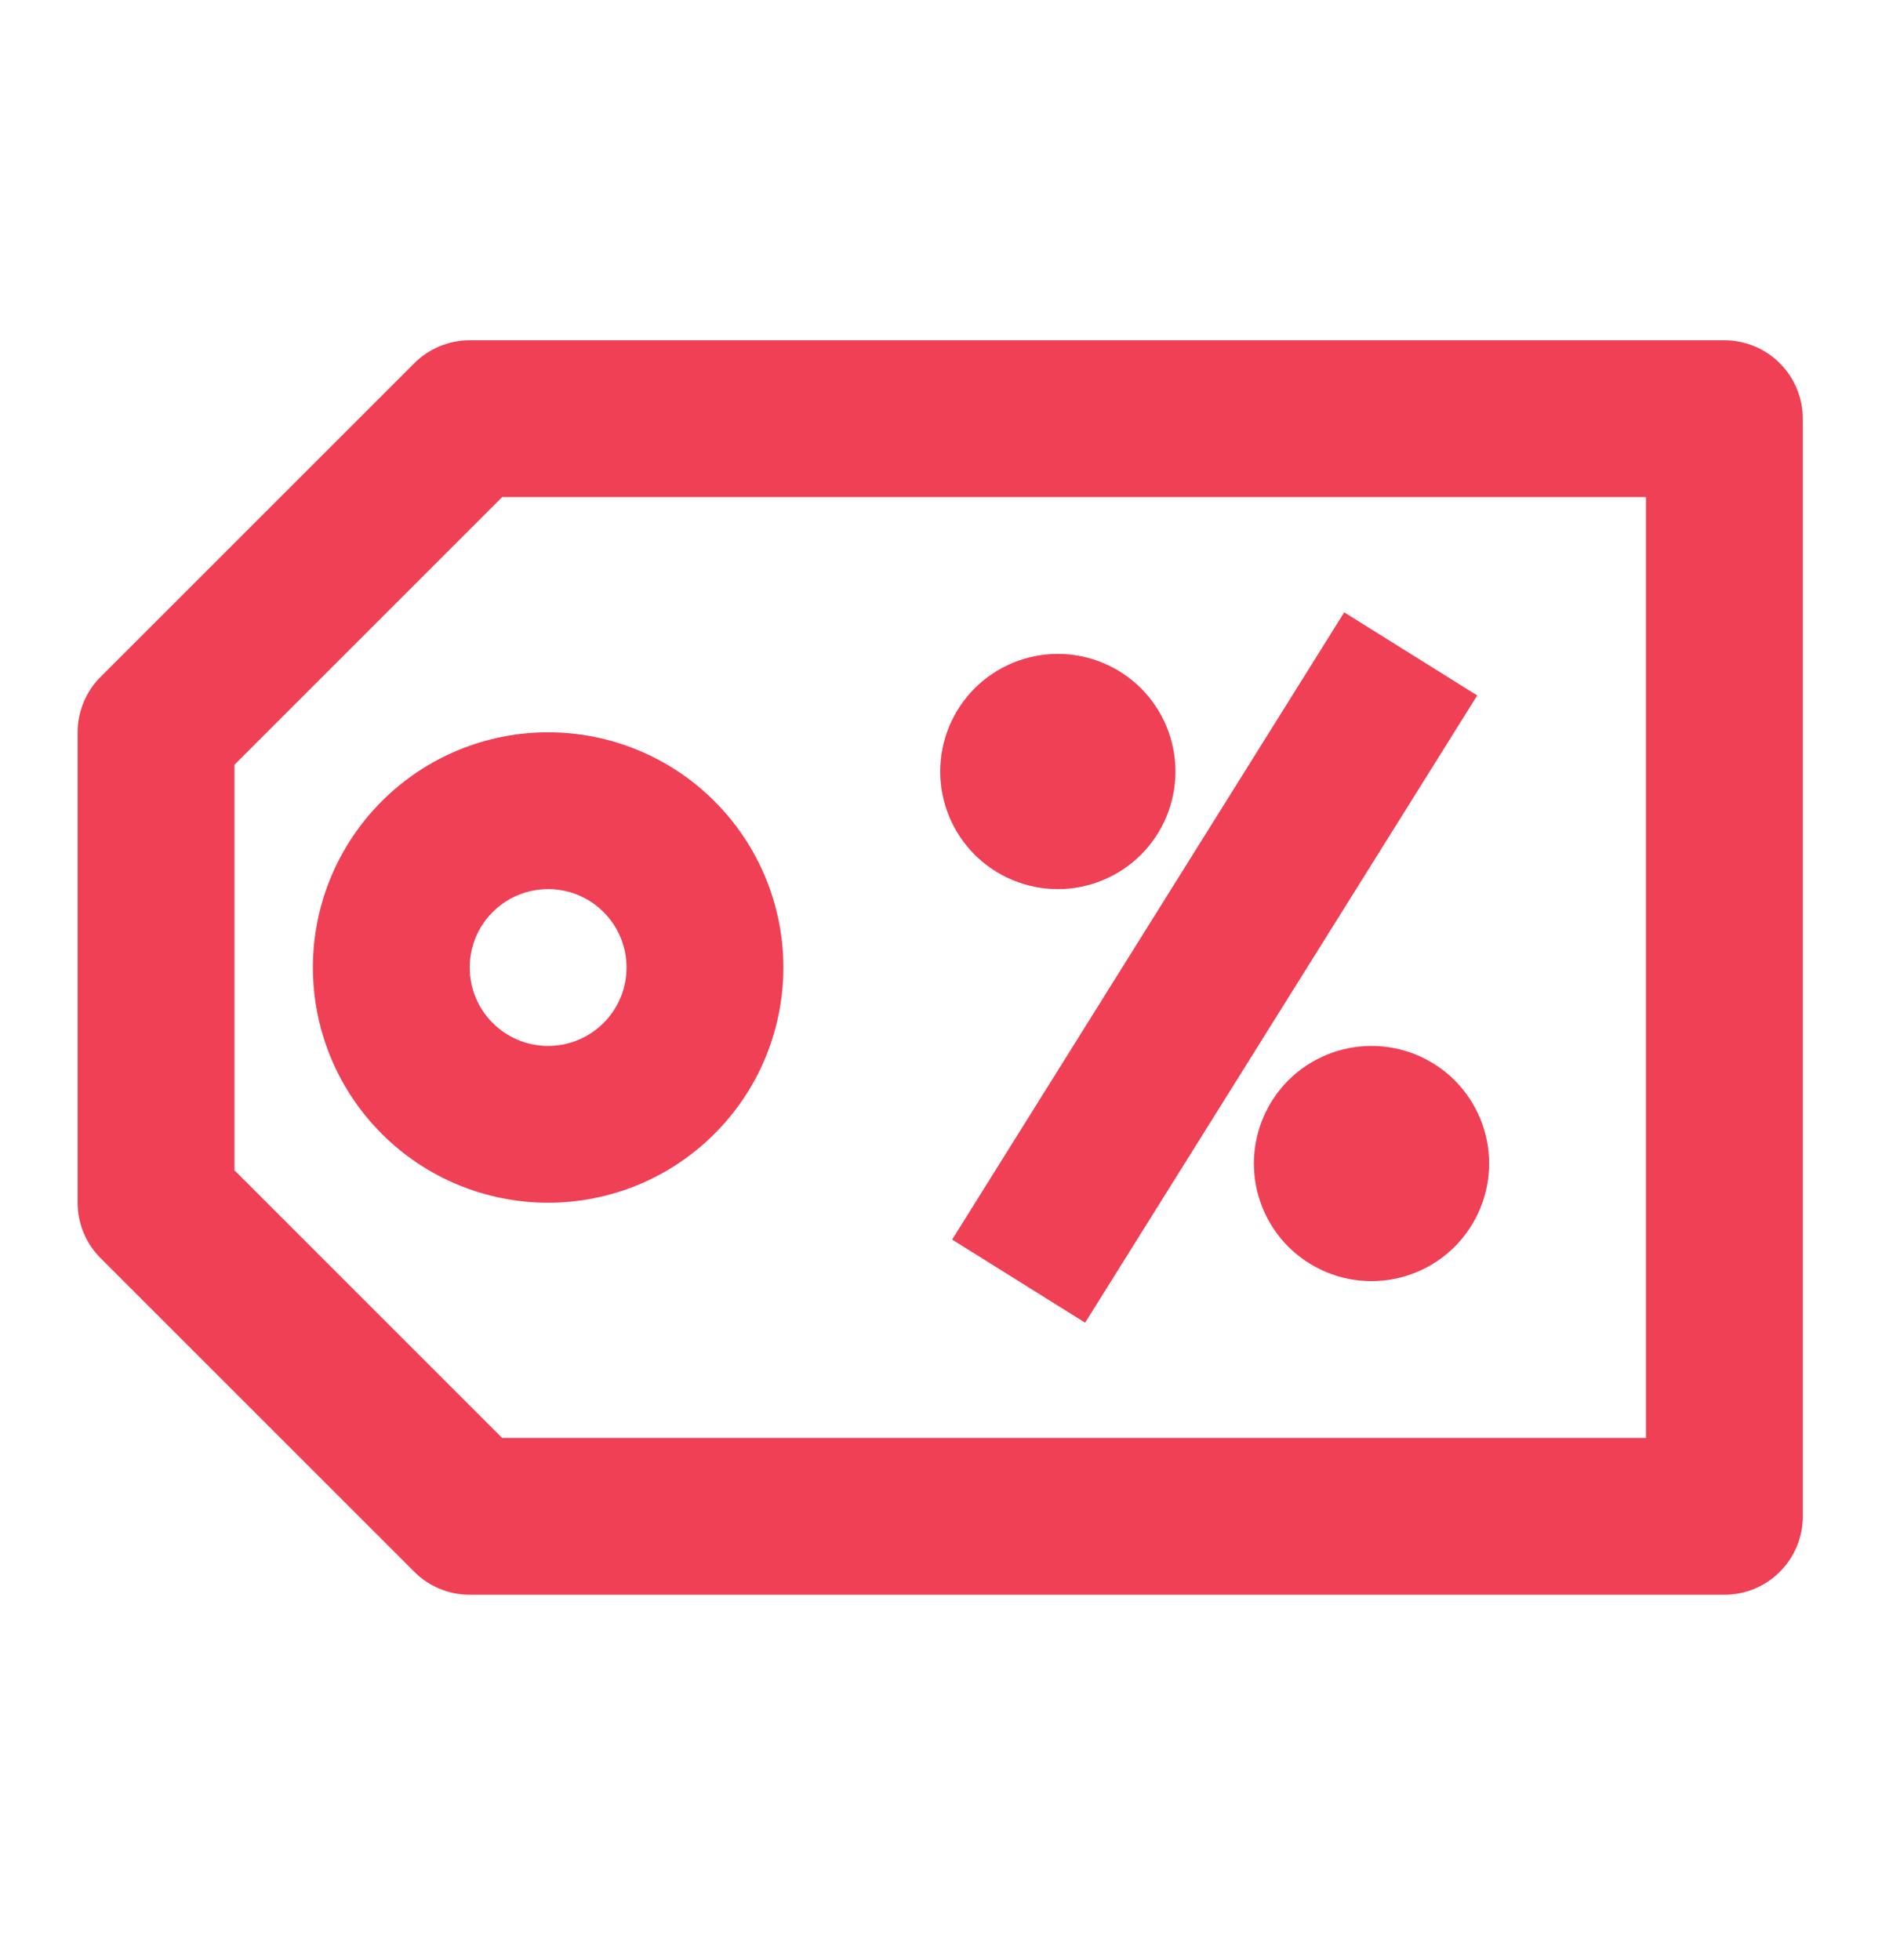 <svg width="24" height="25" viewBox="0 0 24 25" fill="none" xmlns="http://www.w3.org/2000/svg">
<path fill-rule="evenodd" clip-rule="evenodd" d="M21.99 4.34C22.255 4.34 22.51 4.445 22.697 4.633C22.885 4.821 22.99 5.075 22.99 5.34V19.34C22.99 19.605 22.885 19.86 22.697 20.047C22.51 20.235 22.255 20.34 21.99 20.34H5.99C5.725 20.34 5.47 20.235 5.283 20.047L1.283 16.047C1.095 15.86 0.99 15.605 0.99 15.34V9.34C0.99 9.075 1.095 8.821 1.283 8.633L5.283 4.633C5.47 4.446 5.725 4.34 5.99 4.34H21.99ZM20.99 6.34H6.404L2.99 9.754V14.926L6.404 18.34H20.99V6.34ZM14.99 9.84C14.99 10.238 14.832 10.619 14.551 10.901C14.269 11.182 13.888 11.34 13.49 11.34C13.092 11.34 12.711 11.182 12.429 10.901C12.148 10.619 11.99 10.238 11.99 9.84C11.99 9.442 12.148 9.061 12.429 8.779C12.711 8.498 13.092 8.34 13.49 8.34C13.888 8.34 14.269 8.498 14.551 8.779C14.832 9.061 14.99 9.442 14.99 9.84ZM17.49 16.34C17.888 16.34 18.269 16.182 18.551 15.901C18.832 15.619 18.99 15.238 18.99 14.84C18.99 14.442 18.832 14.061 18.551 13.779C18.269 13.498 17.888 13.34 17.49 13.34C17.092 13.34 16.711 13.498 16.429 13.779C16.148 14.061 15.99 14.442 15.99 14.84C15.99 15.238 16.148 15.619 16.429 15.901C16.711 16.182 17.092 16.34 17.49 16.34ZM9.99 12.34C9.99 12.734 9.912 13.124 9.762 13.488C9.611 13.852 9.39 14.183 9.111 14.461C8.833 14.74 8.502 14.961 8.138 15.112C7.774 15.262 7.384 15.34 6.99 15.34C6.596 15.34 6.206 15.262 5.842 15.112C5.478 14.961 5.147 14.74 4.869 14.461C4.59 14.183 4.369 13.852 4.218 13.488C4.068 13.124 3.99 12.734 3.99 12.34C3.99 11.544 4.306 10.781 4.869 10.219C5.431 9.656 6.194 9.34 6.99 9.34C7.786 9.34 8.549 9.656 9.111 10.219C9.674 10.781 9.99 11.544 9.99 12.34ZM5.99 12.34C5.99 12.605 6.095 12.86 6.283 13.047C6.47 13.235 6.725 13.34 6.99 13.34C7.255 13.34 7.51 13.235 7.697 13.047C7.885 12.86 7.99 12.605 7.99 12.34C7.99 12.075 7.885 11.82 7.697 11.633C7.51 11.445 7.255 11.34 6.99 11.34C6.725 11.34 6.47 11.445 6.283 11.633C6.095 11.82 5.99 12.075 5.99 12.34ZM18.838 8.87L13.838 16.87L12.142 15.81L17.142 7.81L18.838 8.87Z" fill="#EF4056"/>
</svg>
